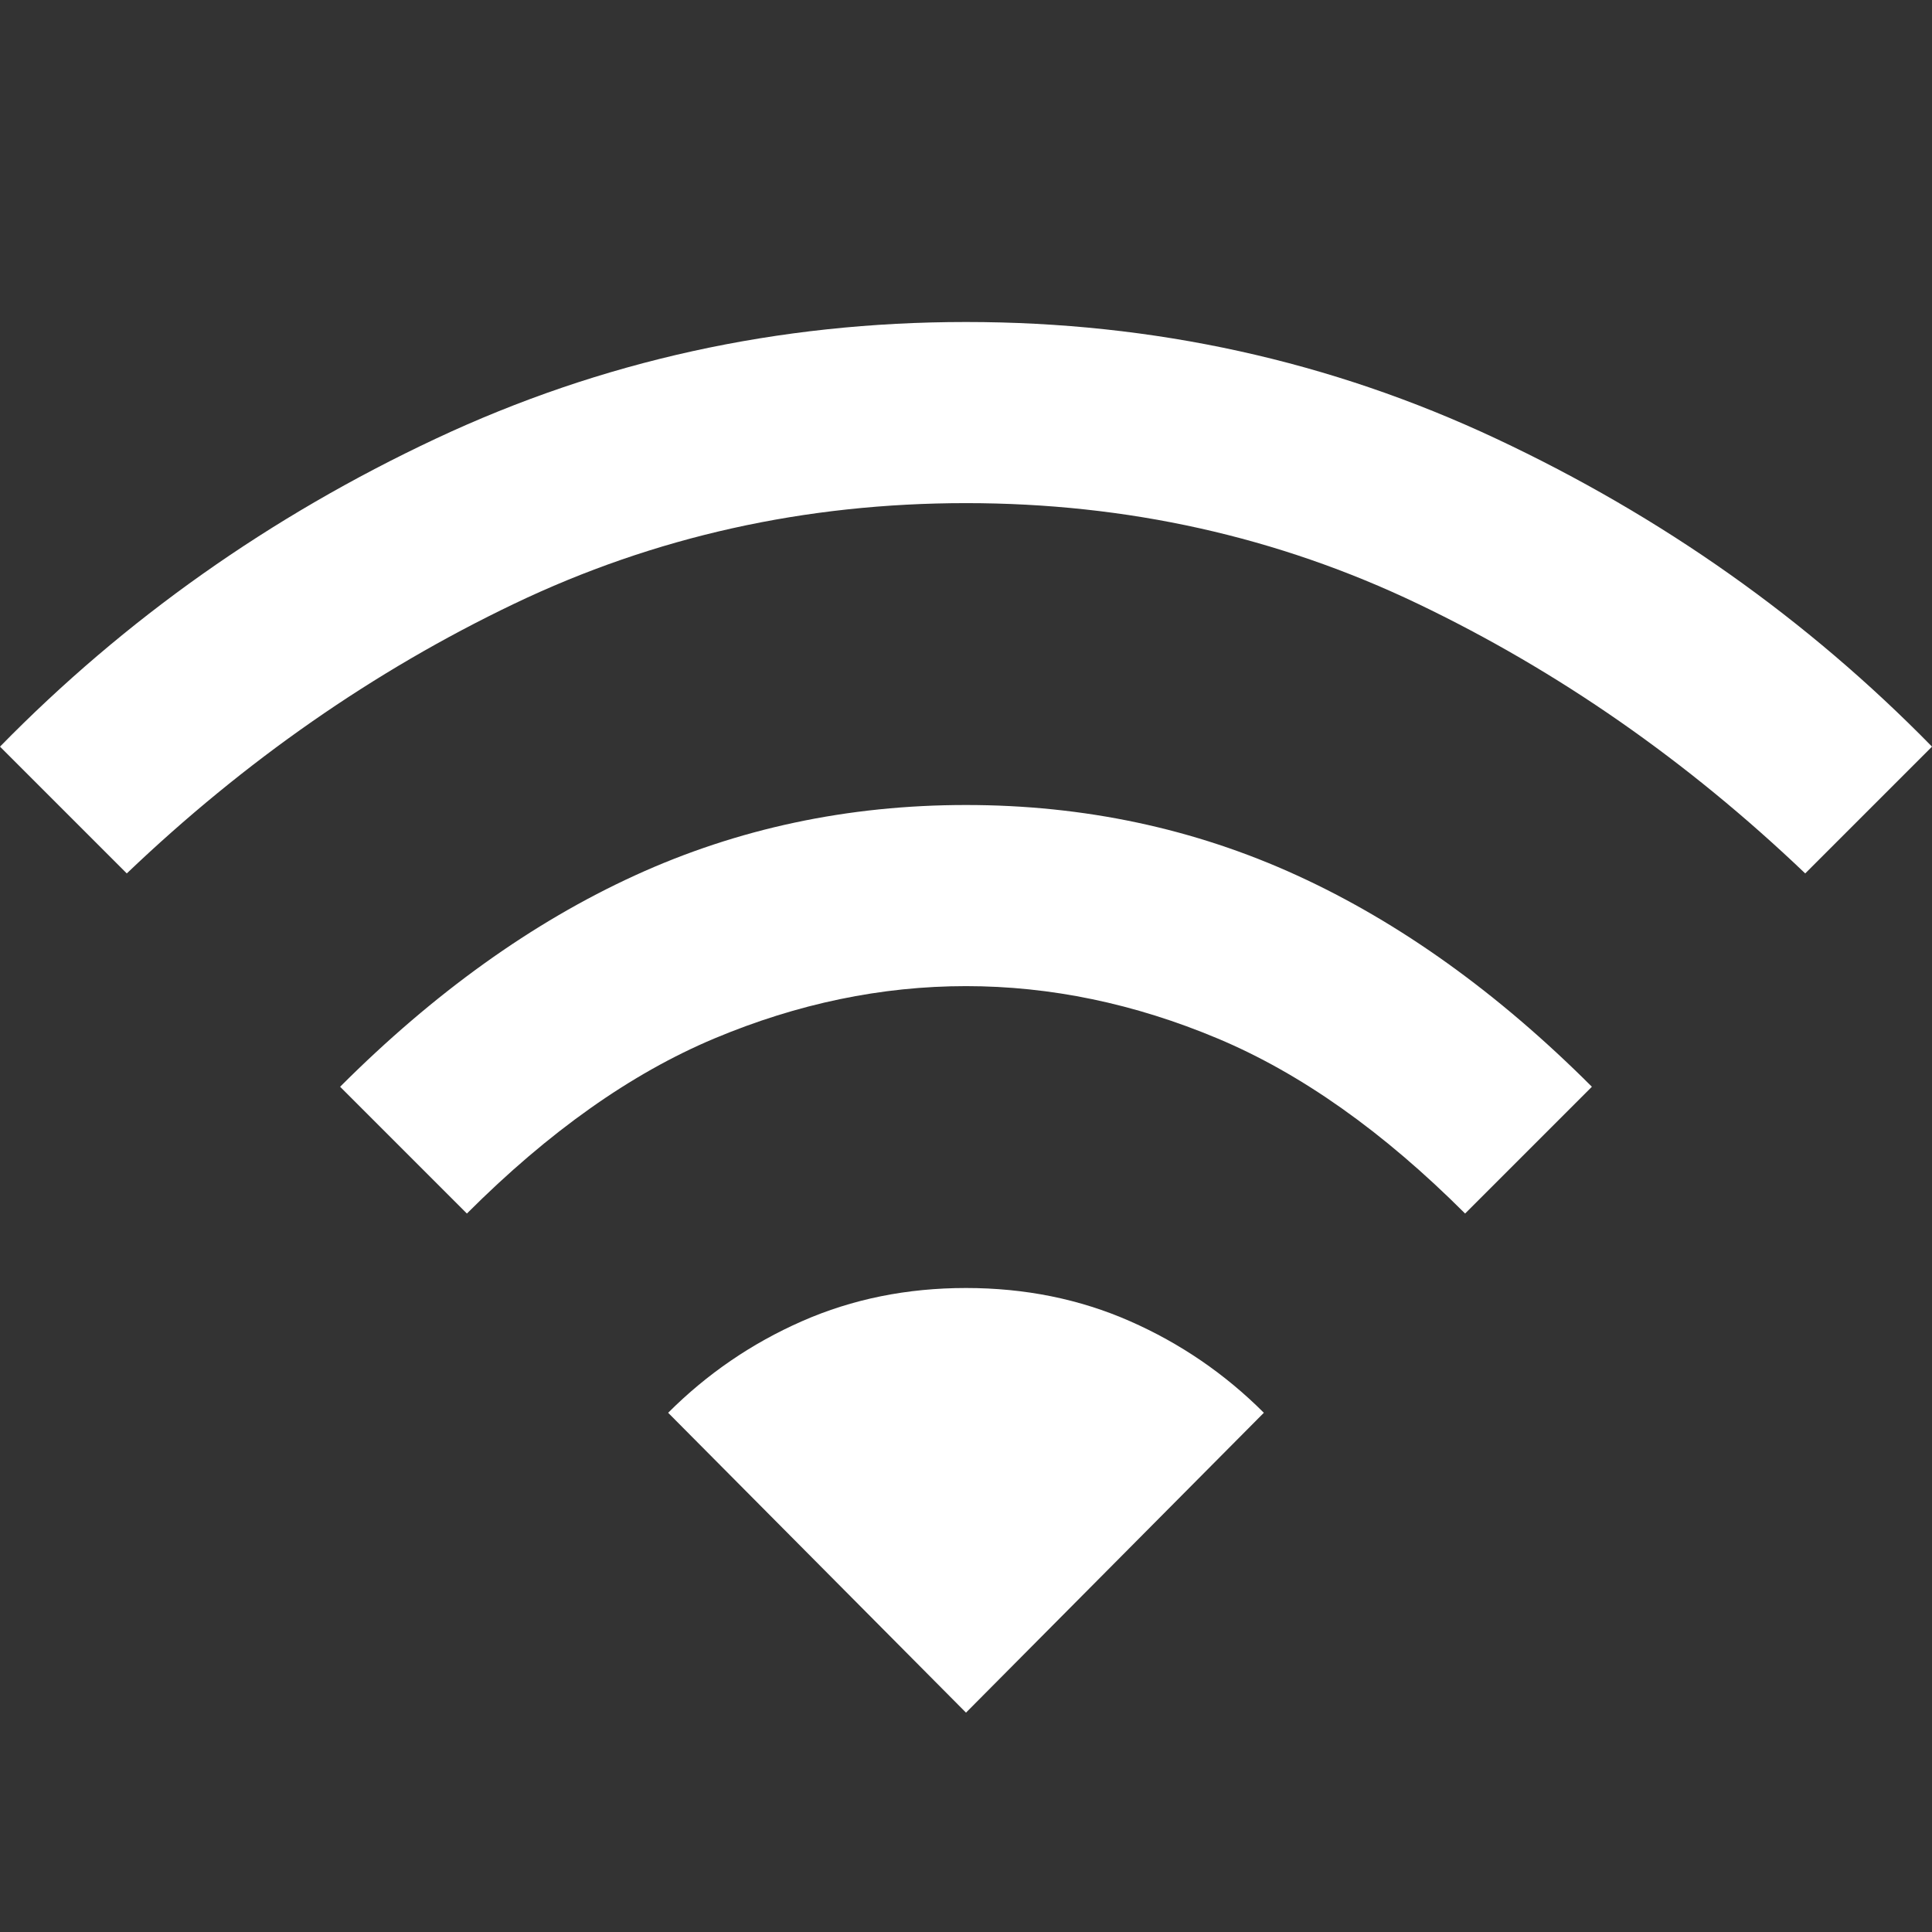 <svg xmlns="http://www.w3.org/2000/svg" height="48" width="48"><rect width="100%" height="100%" fill="#333333" stroke="none"/><path fill="white" d="M11.6 30.15 8.45 27Q11.95 23.5 15.775 21.75Q19.6 20 24 20Q28.4 20 32.225 21.75Q36.05 23.5 39.55 27L36.4 30.15Q33.35 27.1 30.25 25.8Q27.15 24.5 24 24.5Q20.85 24.5 17.75 25.8Q14.65 27.1 11.6 30.15ZM3.15 21.7 0 18.55Q4.65 13.8 10.825 10.9Q17 8 24 8Q31 8 37.175 10.9Q43.35 13.8 48 18.55L44.85 21.7Q40.45 17.5 35.225 15Q30 12.5 24 12.5Q18 12.5 12.775 15Q7.55 17.5 3.15 21.7ZM24 42.55 31.4 35.1Q29.95 33.65 28.075 32.825Q26.2 32 24 32Q21.8 32 19.925 32.825Q18.05 33.65 16.6 35.1Z"/></svg>